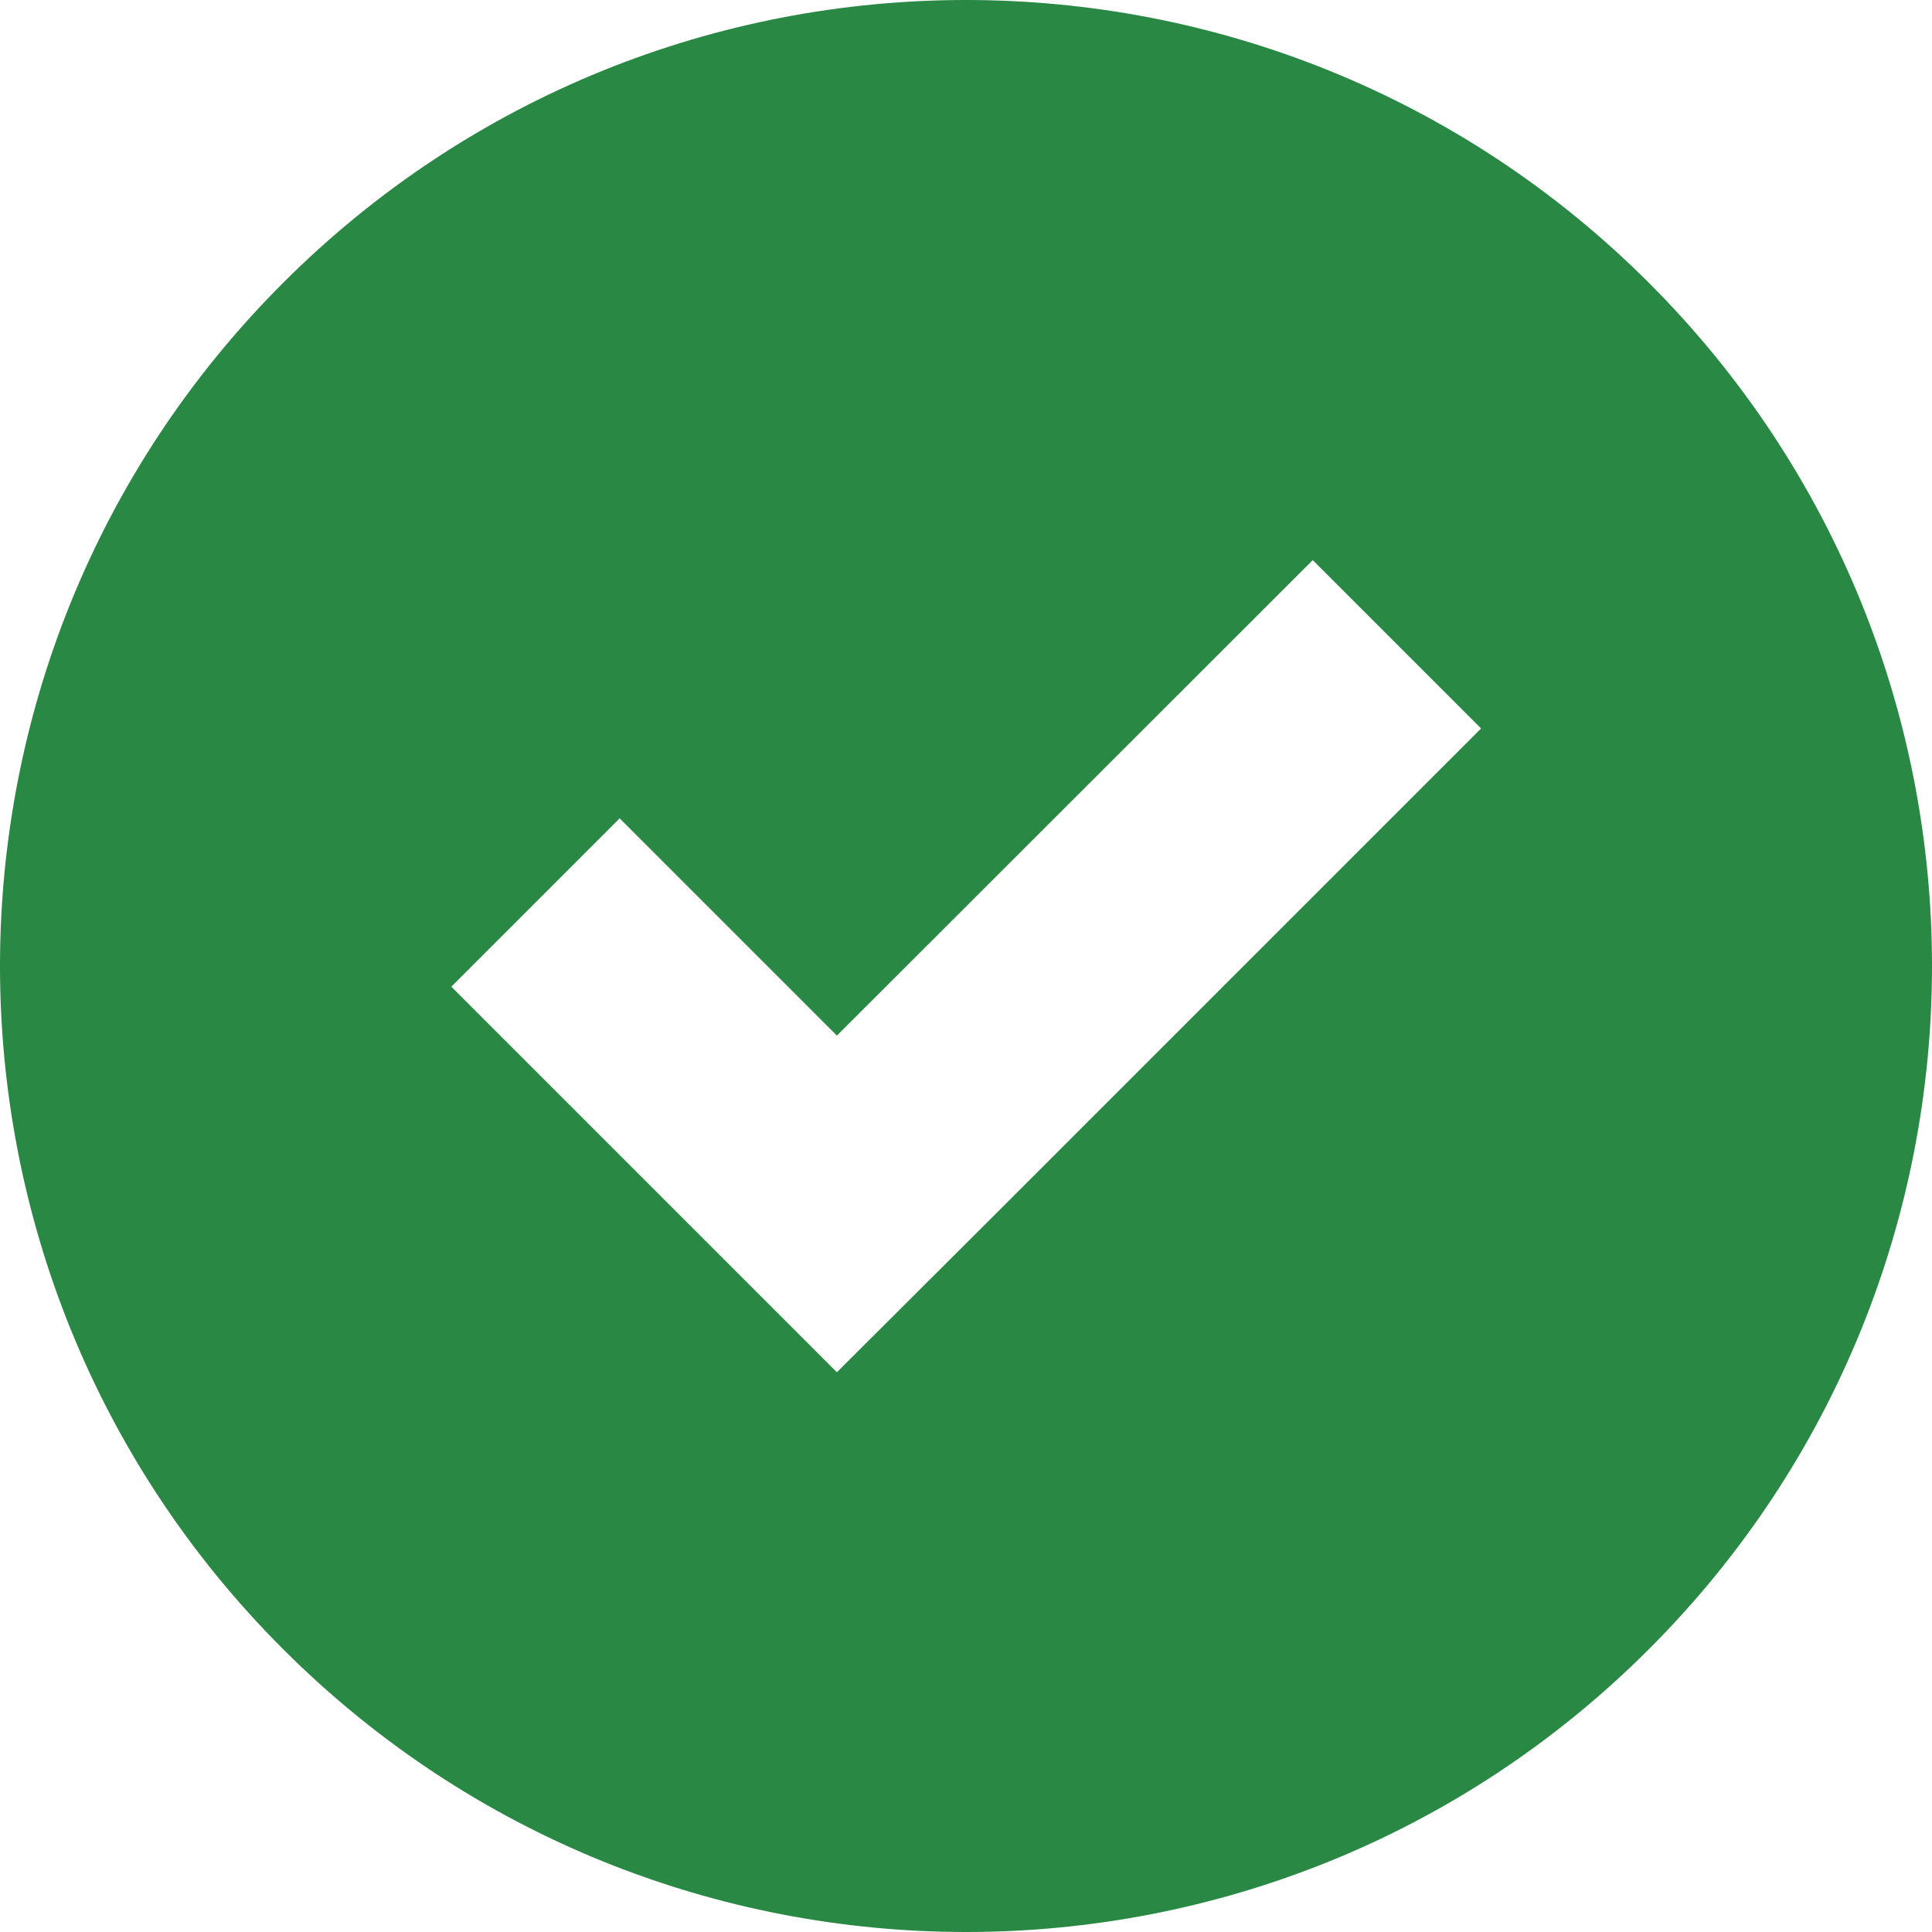 <svg xmlns="http://www.w3.org/2000/svg" xmlns:xlink="http://www.w3.org/1999/xlink" fill="#298843" height="40px" width="40px" version="1.1" id="Capa_1" viewBox="0 0 490.05 490.05" xml:space="preserve" style="&#10;">  <g> <g> 
                               <path d="M418.275,418.275c95.7-95.7,95.7-250.8,0-346.5s-250.8-95.7-346.5,0s-95.7,250.8,0,346.5S322.675,513.975,418.275,418.275    z M157.175,207.575l55.1,55.1l120.7-120.6l42.7,42.7l-120.6,120.6l-42.8,42.7l-42.7-42.7l-55.1-55.1L157.175,207.575z"/> </g> </g>
                            </svg>